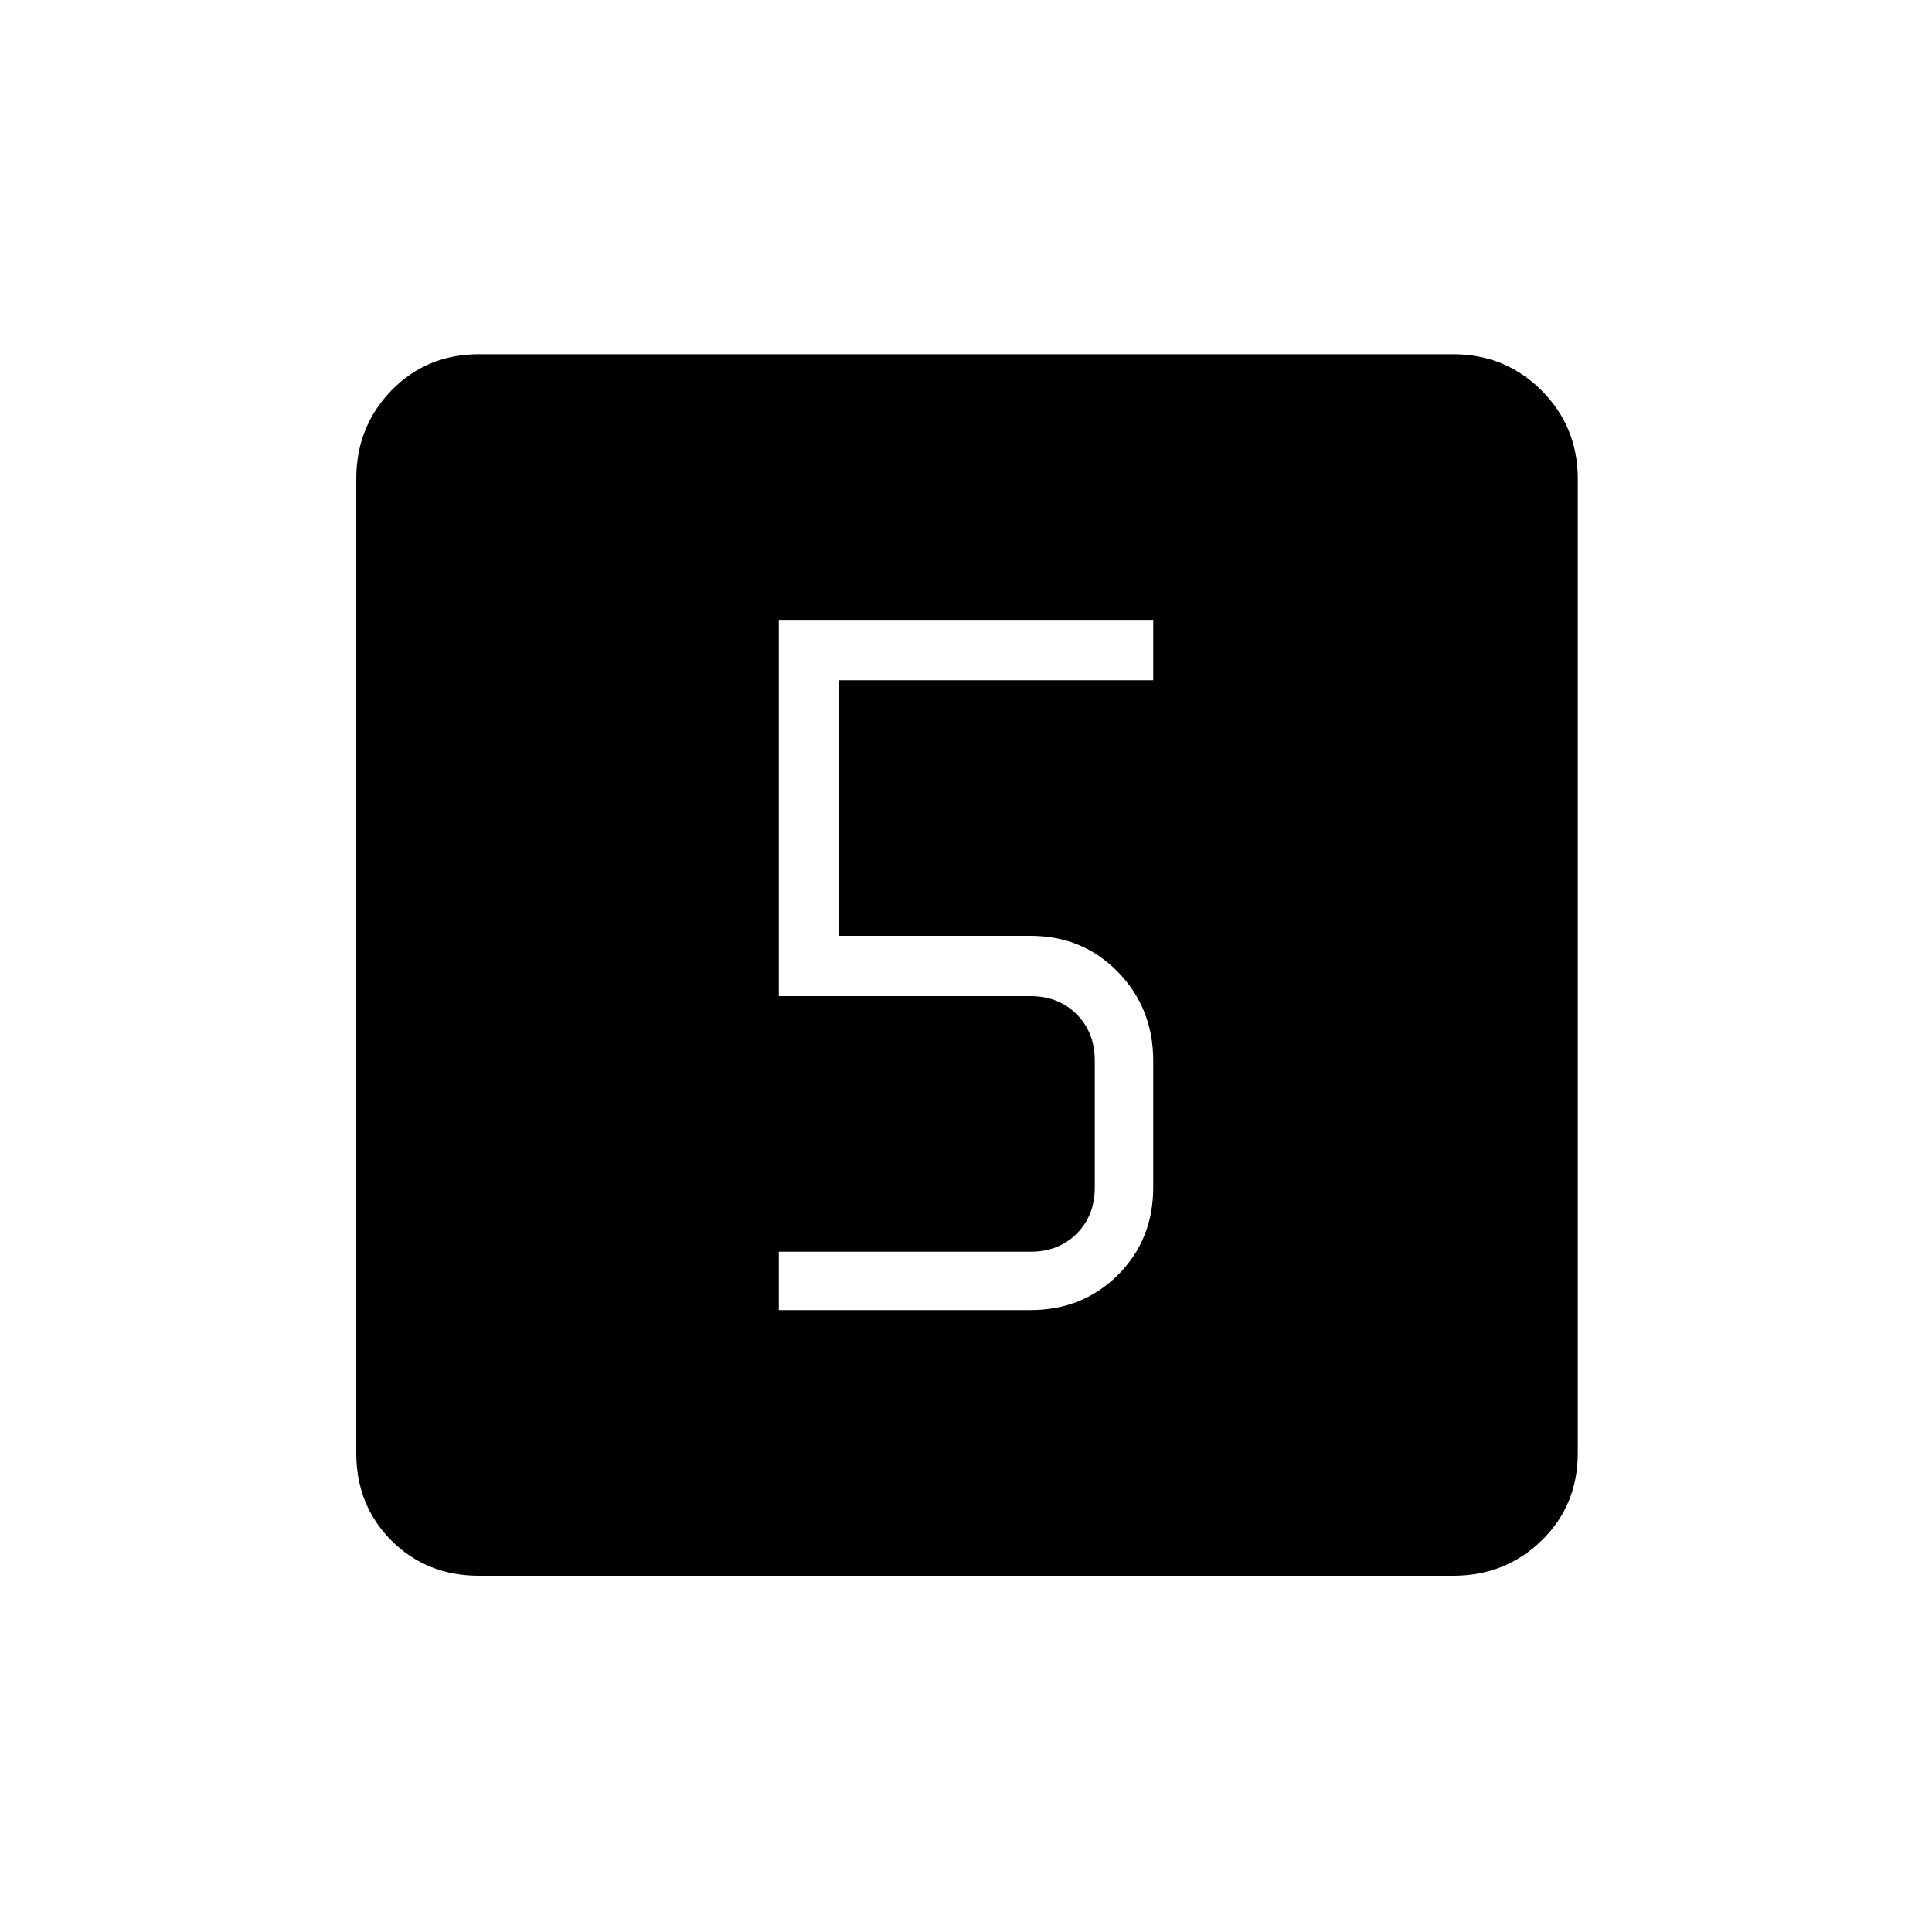 <svg xmlns="http://www.w3.org/2000/svg" height="20" width="20"><path d="M8.062 13.562H10.667Q11.208 13.562 11.573 13.198Q11.938 12.833 11.938 12.292V10.979Q11.938 10.438 11.573 10.062Q11.208 9.688 10.667 9.688H8.688V7.042H11.938V6.417H8.062V10.312H10.667Q10.958 10.312 11.146 10.5Q11.333 10.688 11.333 10.979V12.292Q11.333 12.583 11.146 12.771Q10.958 12.958 10.667 12.958H8.062ZM4.958 16.312Q4.417 16.312 4.052 15.948Q3.688 15.583 3.688 15.042V4.958Q3.688 4.417 4.052 4.042Q4.417 3.667 4.958 3.667H15.042Q15.583 3.667 15.958 4.042Q16.333 4.417 16.333 4.958V15.042Q16.333 15.583 15.958 15.948Q15.583 16.312 15.042 16.312Z"/></svg>